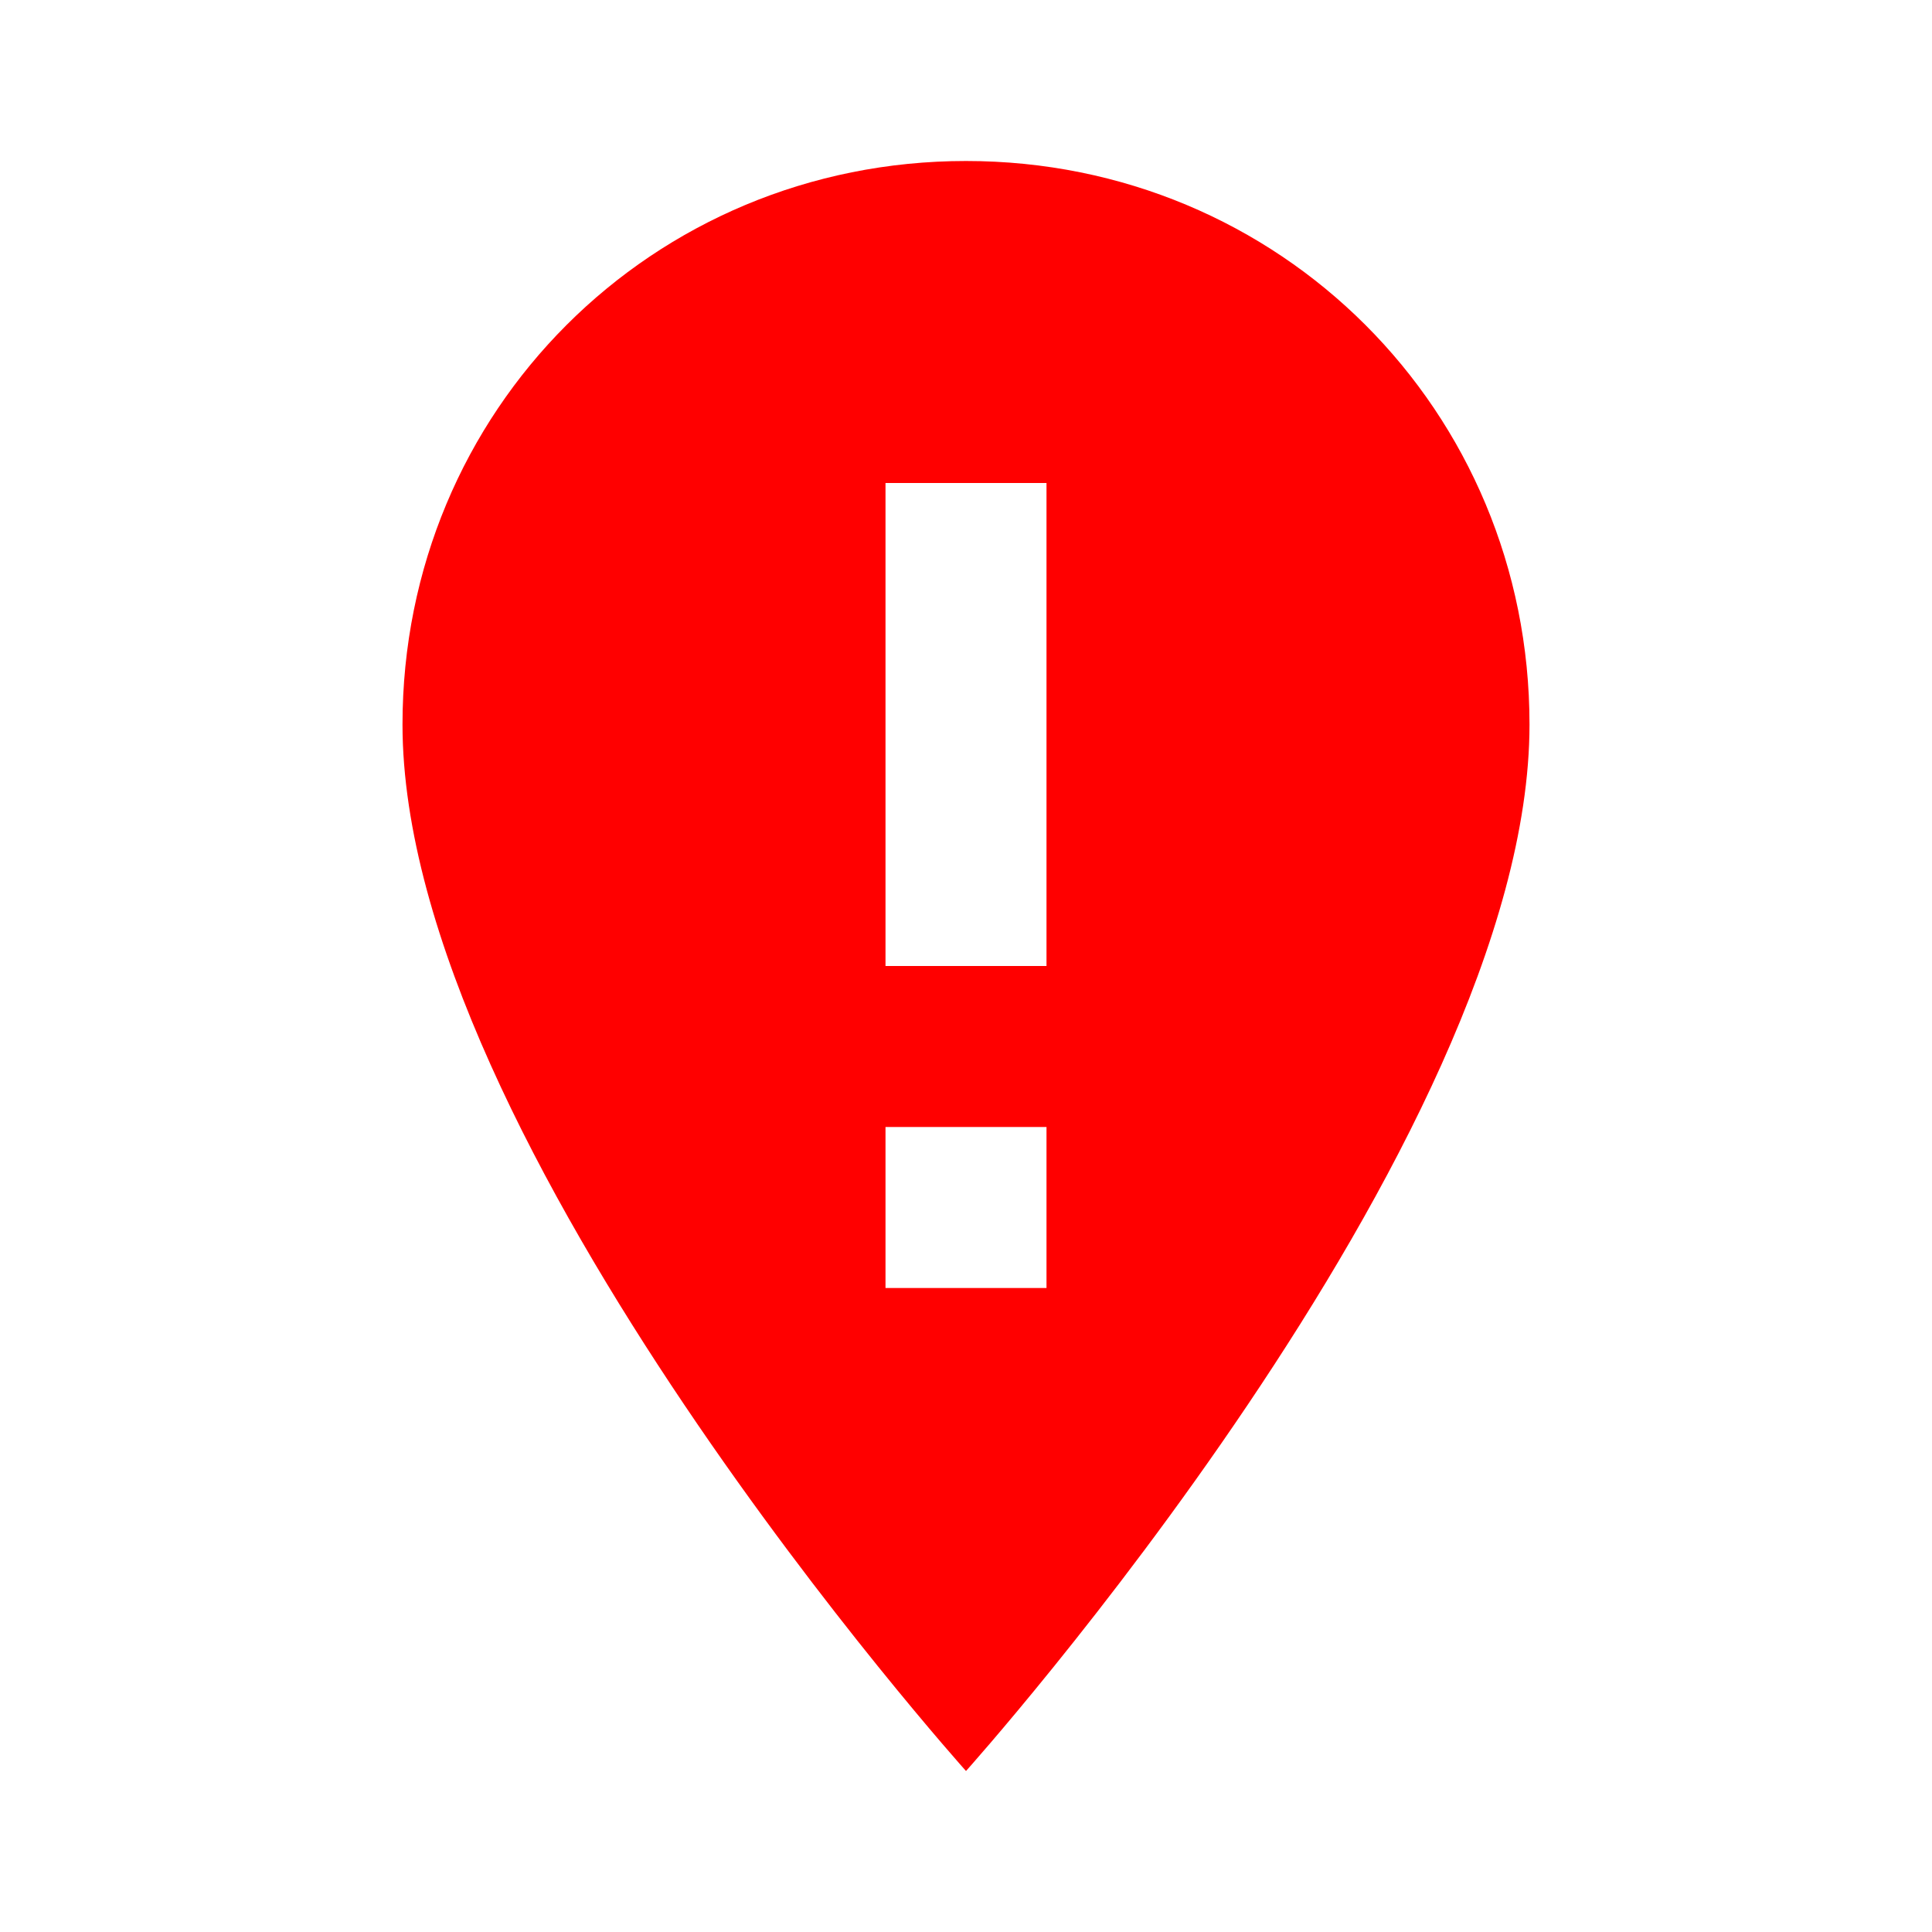 <svg color='white' xmlns="http://www.w3.org/2000/svg" fill="red" viewBox="0 0 24 24"><path d="M12 2C15.9 2 19 5.1 19 9C19 14.2 12 22 12 22S5 14.2 5 9C5 5.1 8.1 2 12 2M11 6V12H13V6H11M11 14V16H13V14H11Z" /></svg>